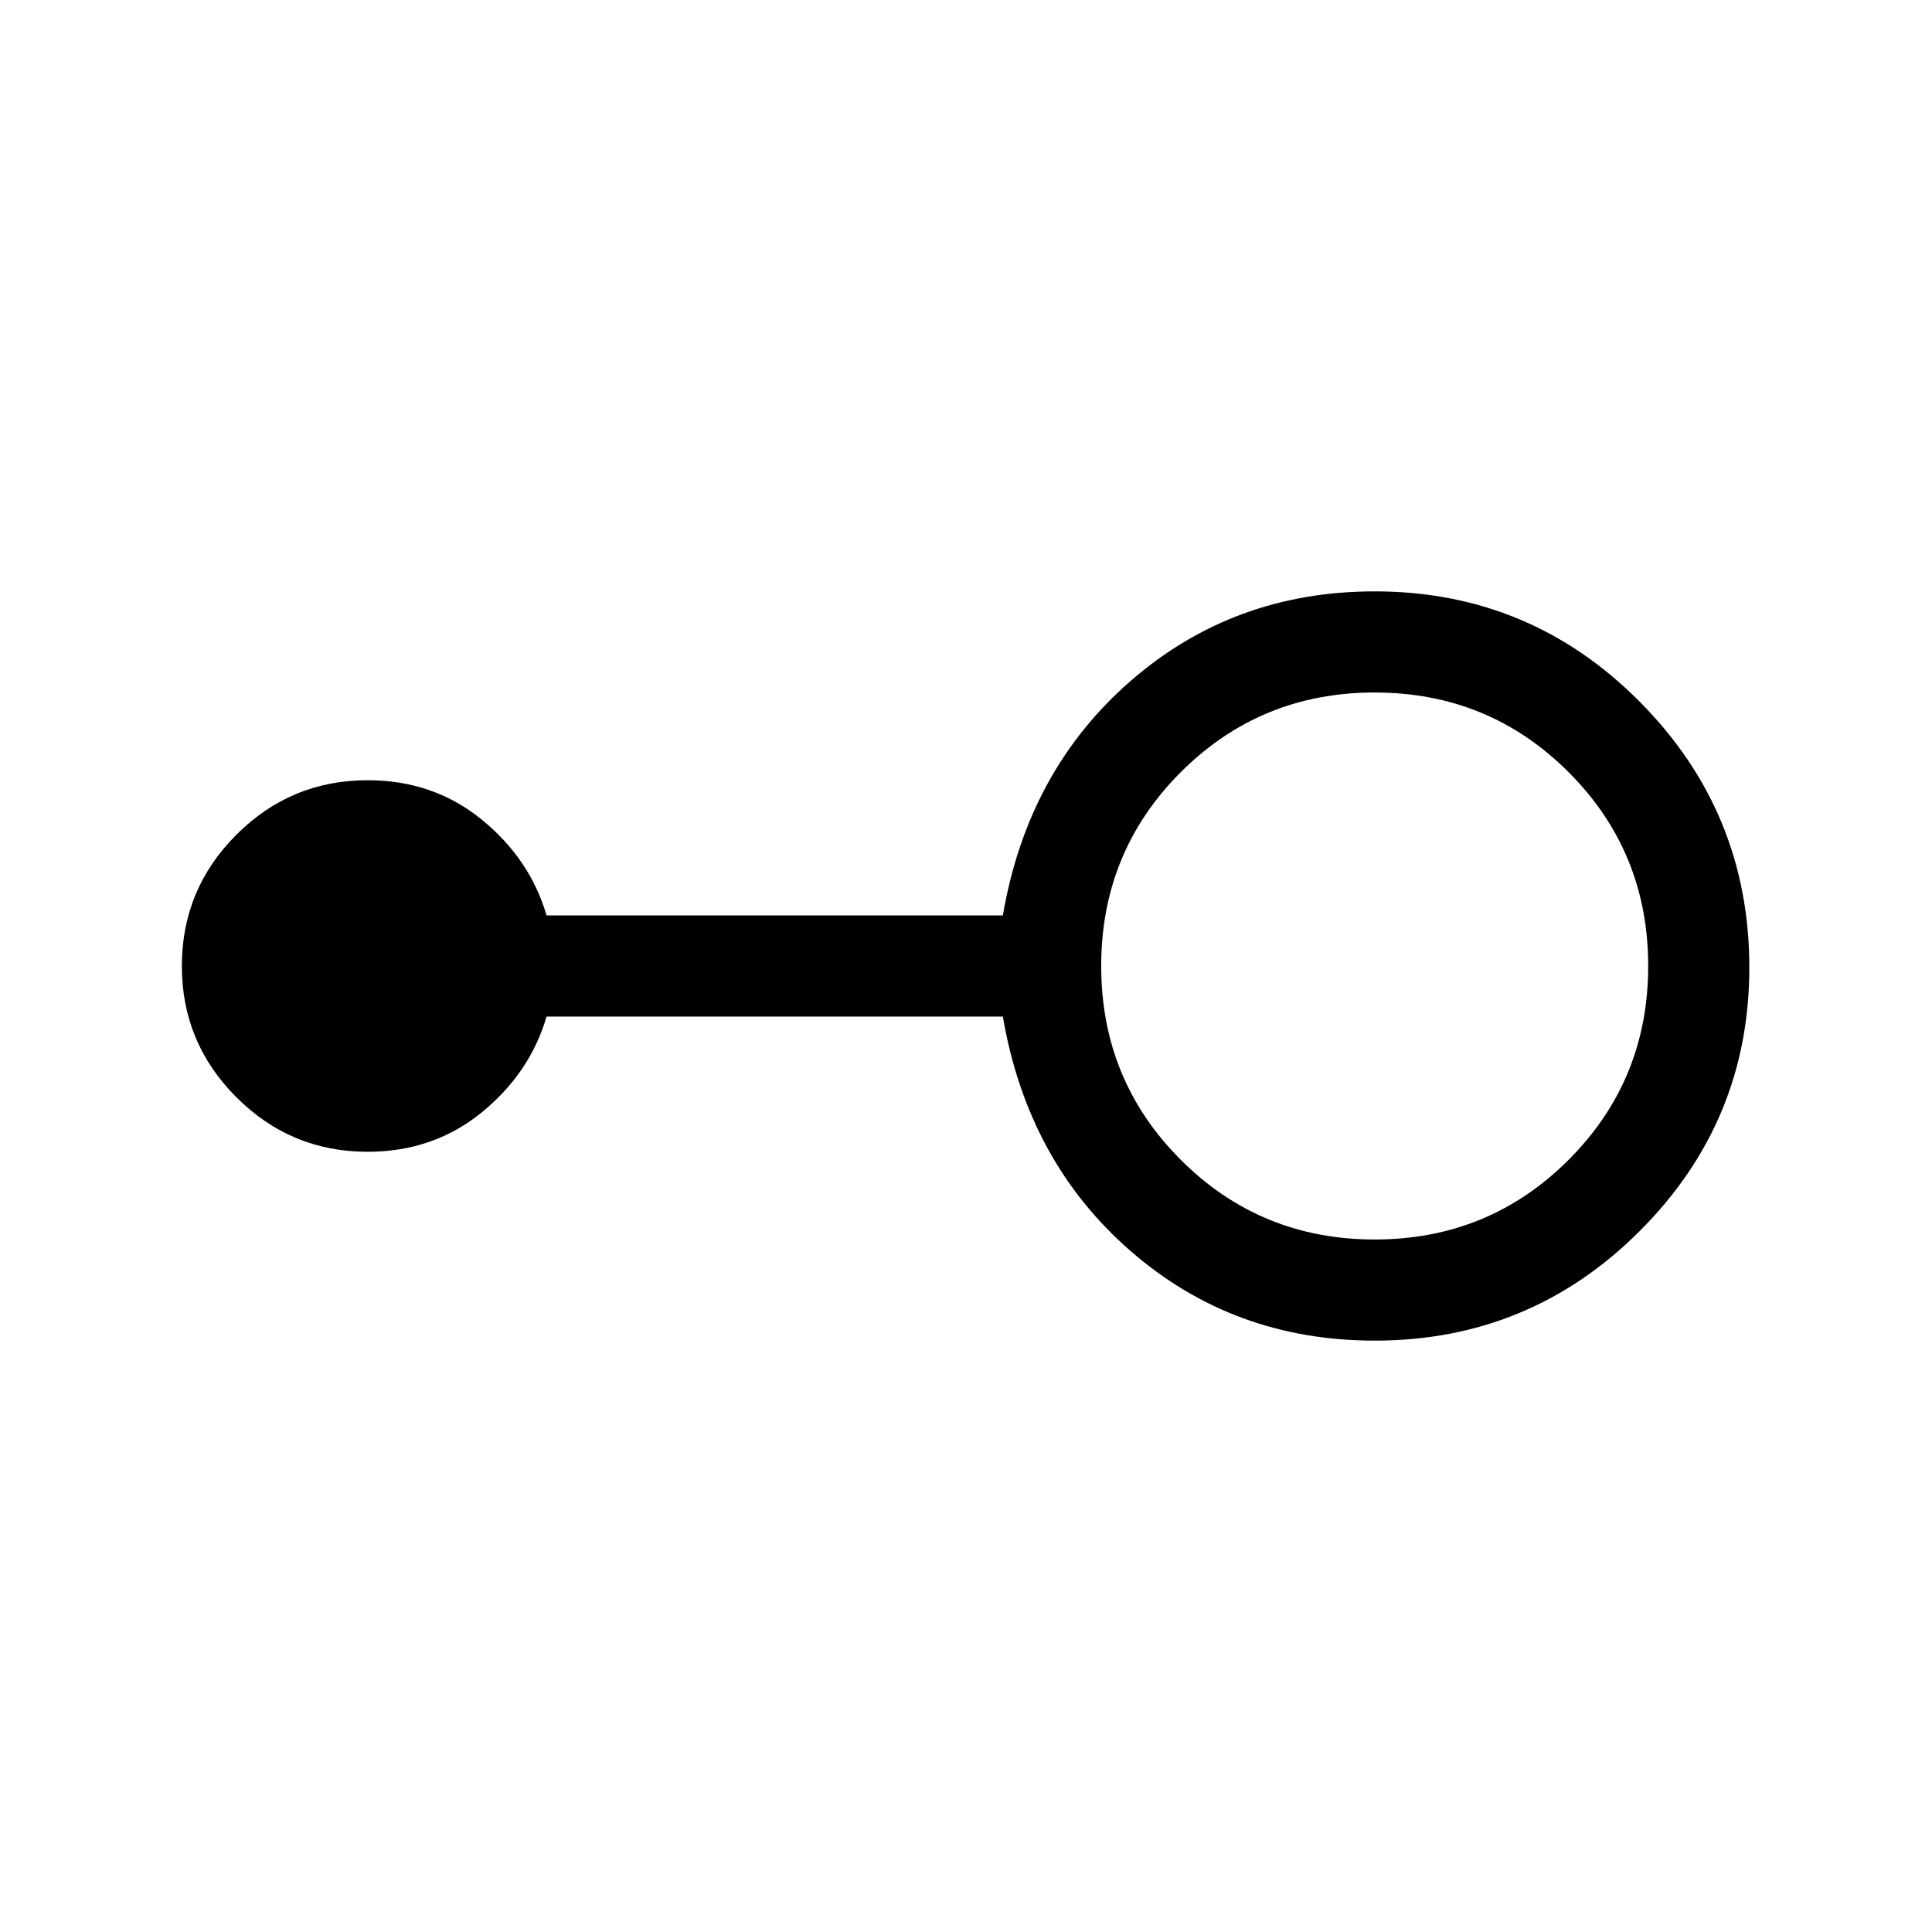 <svg xmlns="http://www.w3.org/2000/svg" viewBox="0 -960 960 960" width="32" height="32"><path d="M683.08-293.85q-70.13 0-121.28-44.51-51.16-44.51-63.49-116.51H271.59q-8.23 28.07-32.24 47.63-24.02 19.55-56.68 19.55-38.13 0-65.22-27.09Q90.36-441.87 90.36-480q0-38.13 27.09-65.22 27.09-27.09 65.22-27.09 32.66 0 56.68 19.55 24.01 19.56 32.24 47.63h226.72q12.33-72 63.49-116.51 51.15-44.51 121.28-44.51 77.23 0 131.69 54.84 54.46 54.85 54.46 132.08 0 76.46-54.46 130.92-54.46 54.46-131.69 54.46Zm0-50.25q56.77 0 96.33-39.57 39.57-39.56 39.57-96.33 0-56.77-39.57-96.33-39.56-39.57-96.33-39.57-56.77 0-96.34 39.57-39.56 39.56-39.56 96.33 0 56.77 39.56 96.33 39.57 39.57 96.34 39.57Z"/></svg>